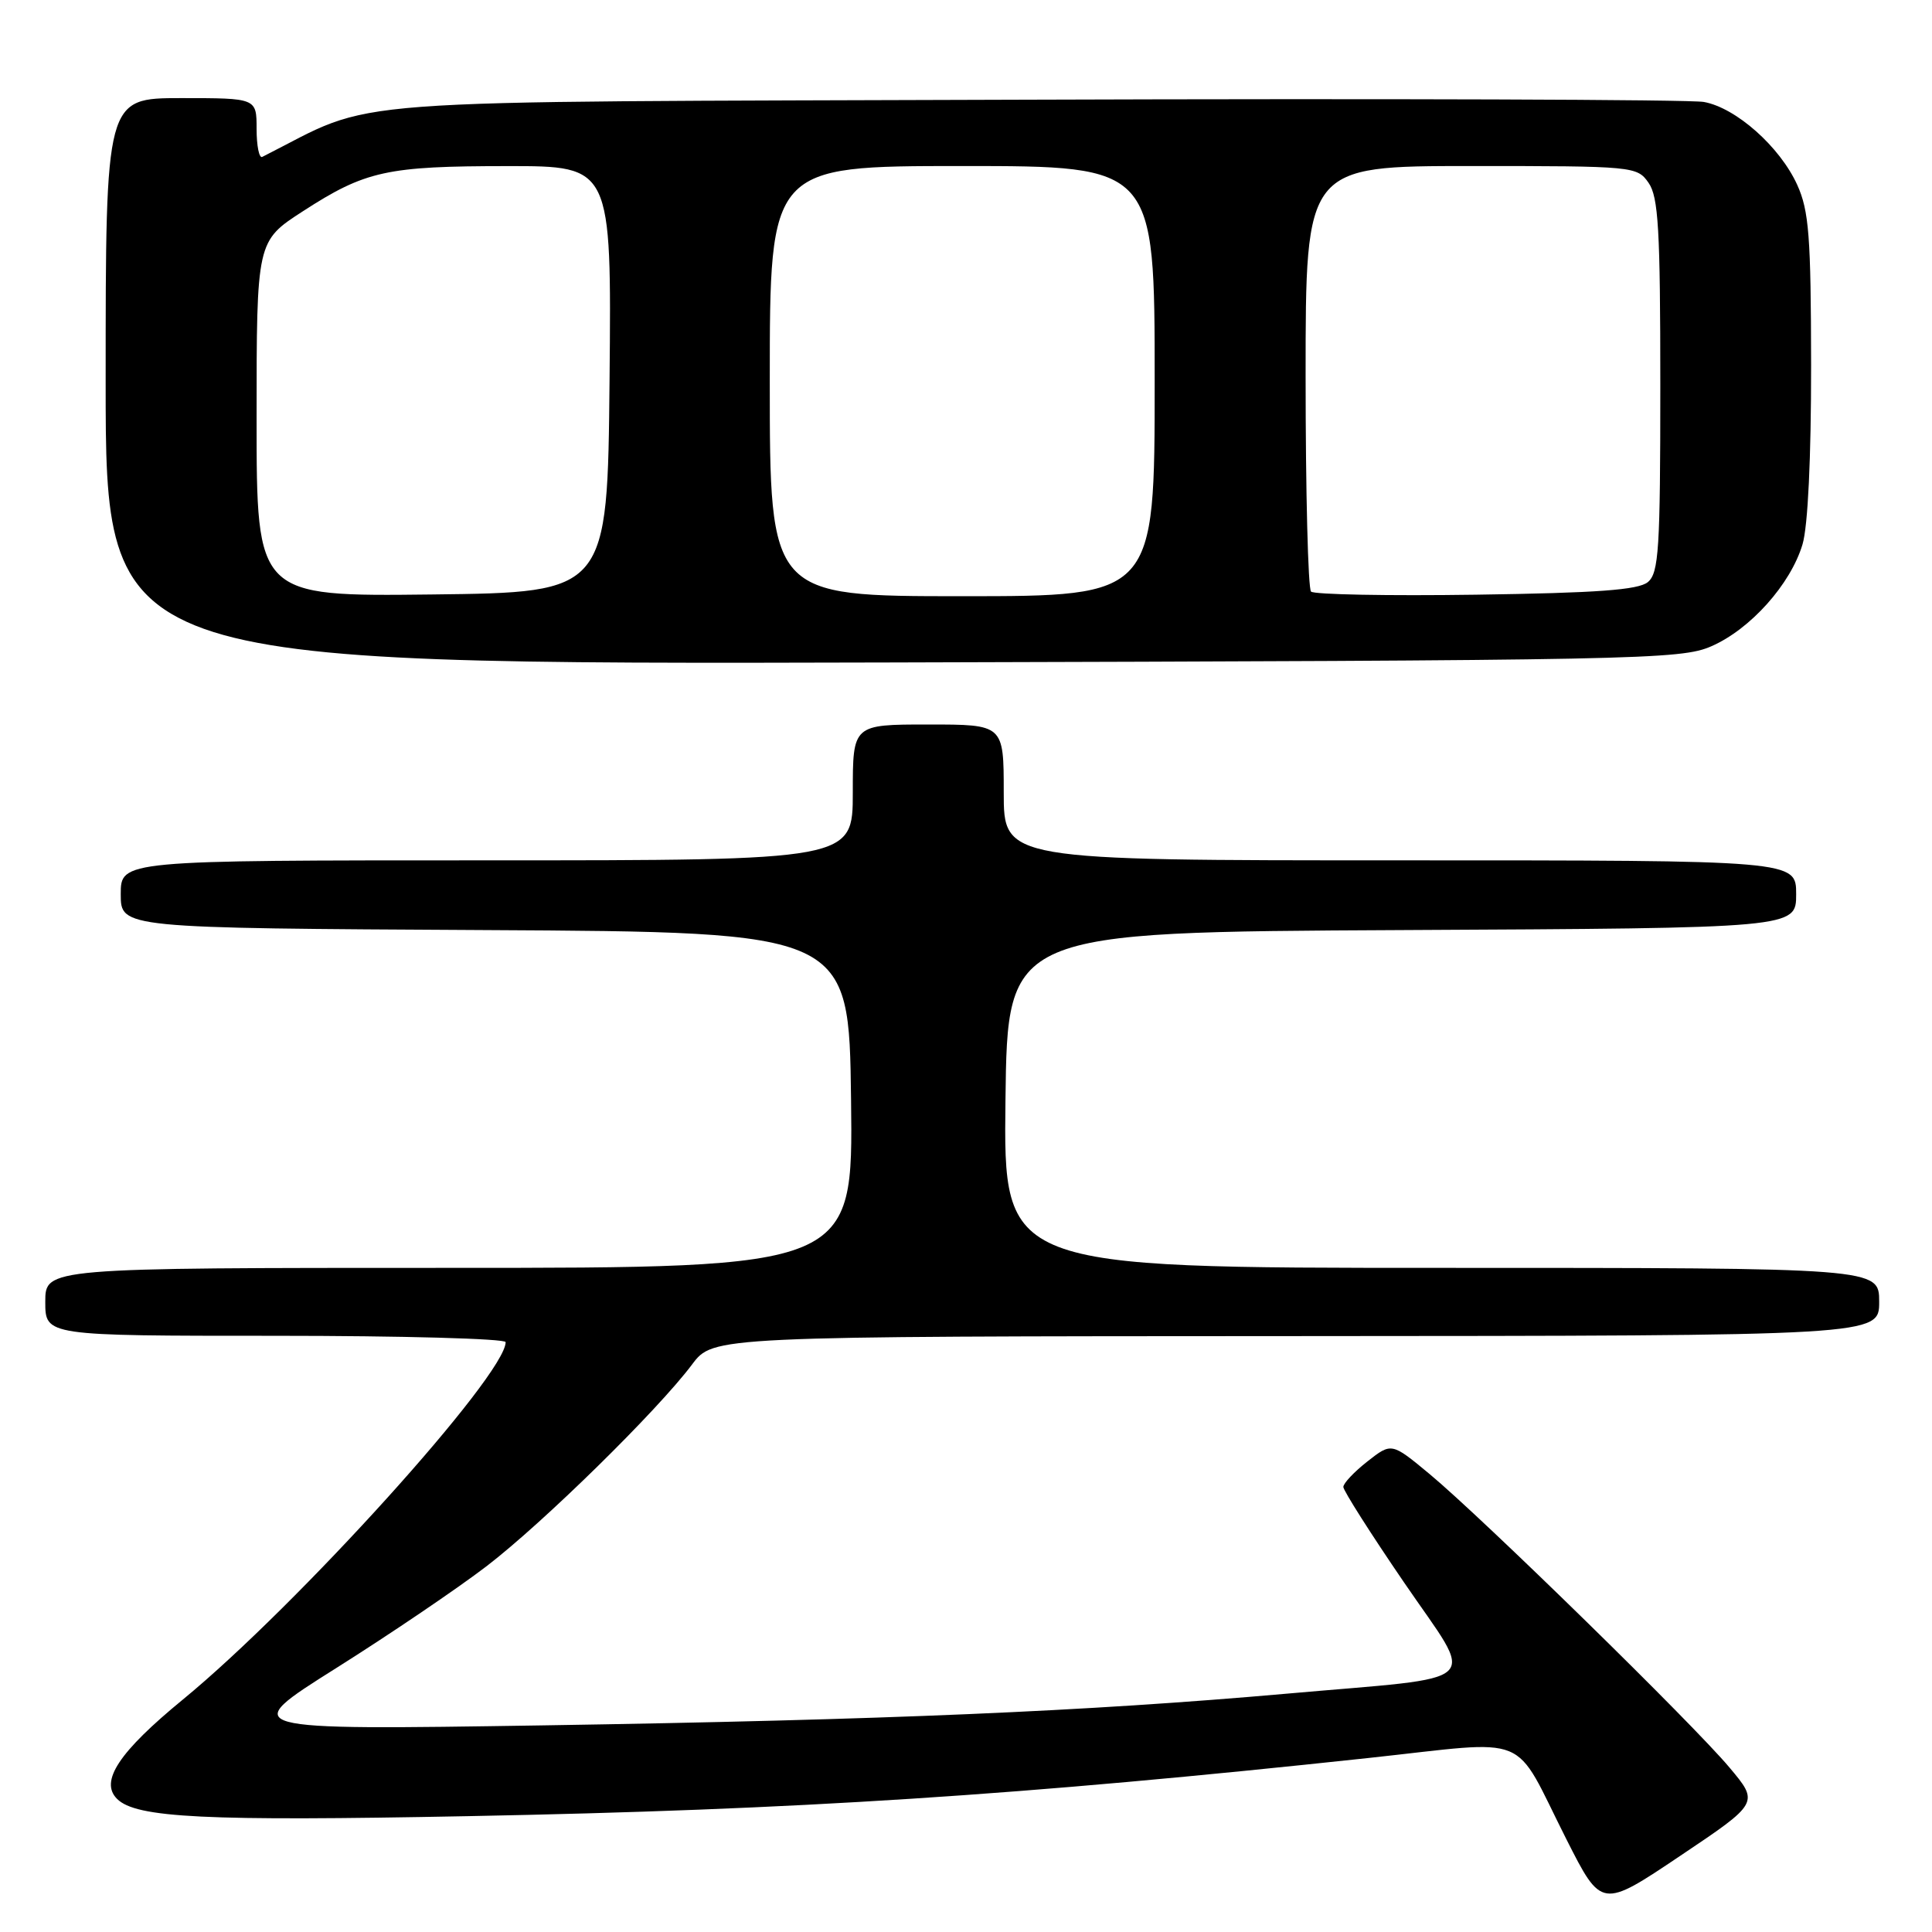 <?xml version="1.0" encoding="UTF-8" standalone="no"?>
<!DOCTYPE svg PUBLIC "-//W3C//DTD SVG 1.1//EN" "http://www.w3.org/Graphics/SVG/1.1/DTD/svg11.dtd" >
<svg xmlns="http://www.w3.org/2000/svg" xmlns:xlink="http://www.w3.org/1999/xlink" version="1.1" viewBox="0 0 256 256">
 <g >
 <path fill="currentColor"
d=" M 229.16 234.20 C 224.38 228.48 196.40 201.11 189.43 195.32 C 184.39 191.14 184.39 191.14 181.20 193.64 C 179.44 195.02 178.00 196.54 178.00 197.03 C 178.00 197.51 181.62 203.21 186.05 209.69 C 195.58 223.65 197.26 222.05 170.50 224.42 C 143.92 226.77 117.33 227.90 72.00 228.62 C 31.50 229.25 31.50 229.25 44.50 221.06 C 51.65 216.56 60.65 210.46 64.50 207.51 C 71.98 201.77 87.13 186.90 91.71 180.79 C 94.50 177.07 94.50 177.07 171.75 177.04 C 249.00 177.00 249.00 177.00 249.00 172.50 C 249.00 168.00 249.00 168.00 190.98 168.00 C 132.96 168.00 132.96 168.00 133.23 145.75 C 133.50 123.50 133.50 123.50 185.75 123.24 C 238.00 122.98 238.00 122.98 238.00 118.49 C 238.00 114.00 238.00 114.00 185.50 114.00 C 133.00 114.00 133.00 114.00 133.00 105.00 C 133.00 96.00 133.00 96.00 123.00 96.00 C 113.00 96.00 113.00 96.00 113.00 105.00 C 113.00 114.00 113.00 114.00 64.50 114.00 C 16.00 114.00 16.00 114.00 16.00 118.49 C 16.00 122.98 16.00 122.98 64.25 123.24 C 112.50 123.50 112.50 123.50 112.77 145.75 C 113.04 168.00 113.04 168.00 59.52 168.00 C 6.00 168.00 6.00 168.00 6.00 172.50 C 6.00 177.00 6.00 177.00 36.50 177.00 C 53.27 177.00 67.00 177.38 67.00 177.84 C 67.00 182.20 39.44 212.71 24.24 225.19 C 15.77 232.14 13.18 236.04 15.51 238.36 C 18.02 240.88 27.16 241.33 62.00 240.65 C 105.78 239.81 135.22 237.90 181.36 232.94 C 203.29 230.58 200.30 229.35 207.55 243.70 C 212.21 252.91 212.21 252.91 222.65 245.90 C 233.10 238.89 233.10 238.89 229.16 234.20 Z  M 226.77 85.63 C 231.93 83.38 237.26 77.42 238.84 72.14 C 239.56 69.75 239.99 60.65 239.98 48.38 C 239.96 31.32 239.70 27.93 238.14 24.49 C 235.84 19.44 230.03 14.28 225.77 13.51 C 223.97 13.18 183.58 13.05 136.00 13.21 C 41.72 13.53 50.45 12.87 34.75 20.79 C 34.34 21.00 34.00 19.33 34.00 17.08 C 34.00 13.00 34.00 13.00 24.00 13.00 C 14.00 13.00 14.00 13.00 14.00 50.53 C 14.00 88.05 14.00 88.05 118.25 87.78 C 217.51 87.51 222.70 87.41 226.77 85.63 Z  M 34.00 55.50 C 34.00 31.96 34.00 31.96 40.14 27.99 C 48.42 22.63 51.24 22.01 67.27 22.01 C 81.03 22.00 81.03 22.00 80.77 50.25 C 80.50 78.50 80.50 78.50 57.25 78.77 C 34.00 79.04 34.00 79.04 34.00 55.50 Z  M 102.00 50.50 C 102.00 22.00 102.00 22.00 127.50 22.00 C 153.00 22.00 153.00 22.00 153.00 50.50 C 153.00 79.00 153.00 79.00 127.50 79.00 C 102.00 79.00 102.00 79.00 102.00 50.50 Z  M 173.72 78.39 C 173.32 77.99 173.00 65.14 173.00 49.83 C 173.00 22.00 173.00 22.00 194.94 22.00 C 216.49 22.00 216.92 22.04 218.44 24.22 C 219.75 26.09 220.00 30.40 220.00 51.10 C 220.00 72.80 219.80 75.92 218.35 77.13 C 217.09 78.17 211.65 78.57 195.57 78.80 C 183.95 78.97 174.12 78.78 173.72 78.39 Z "/>
</g>
</svg>